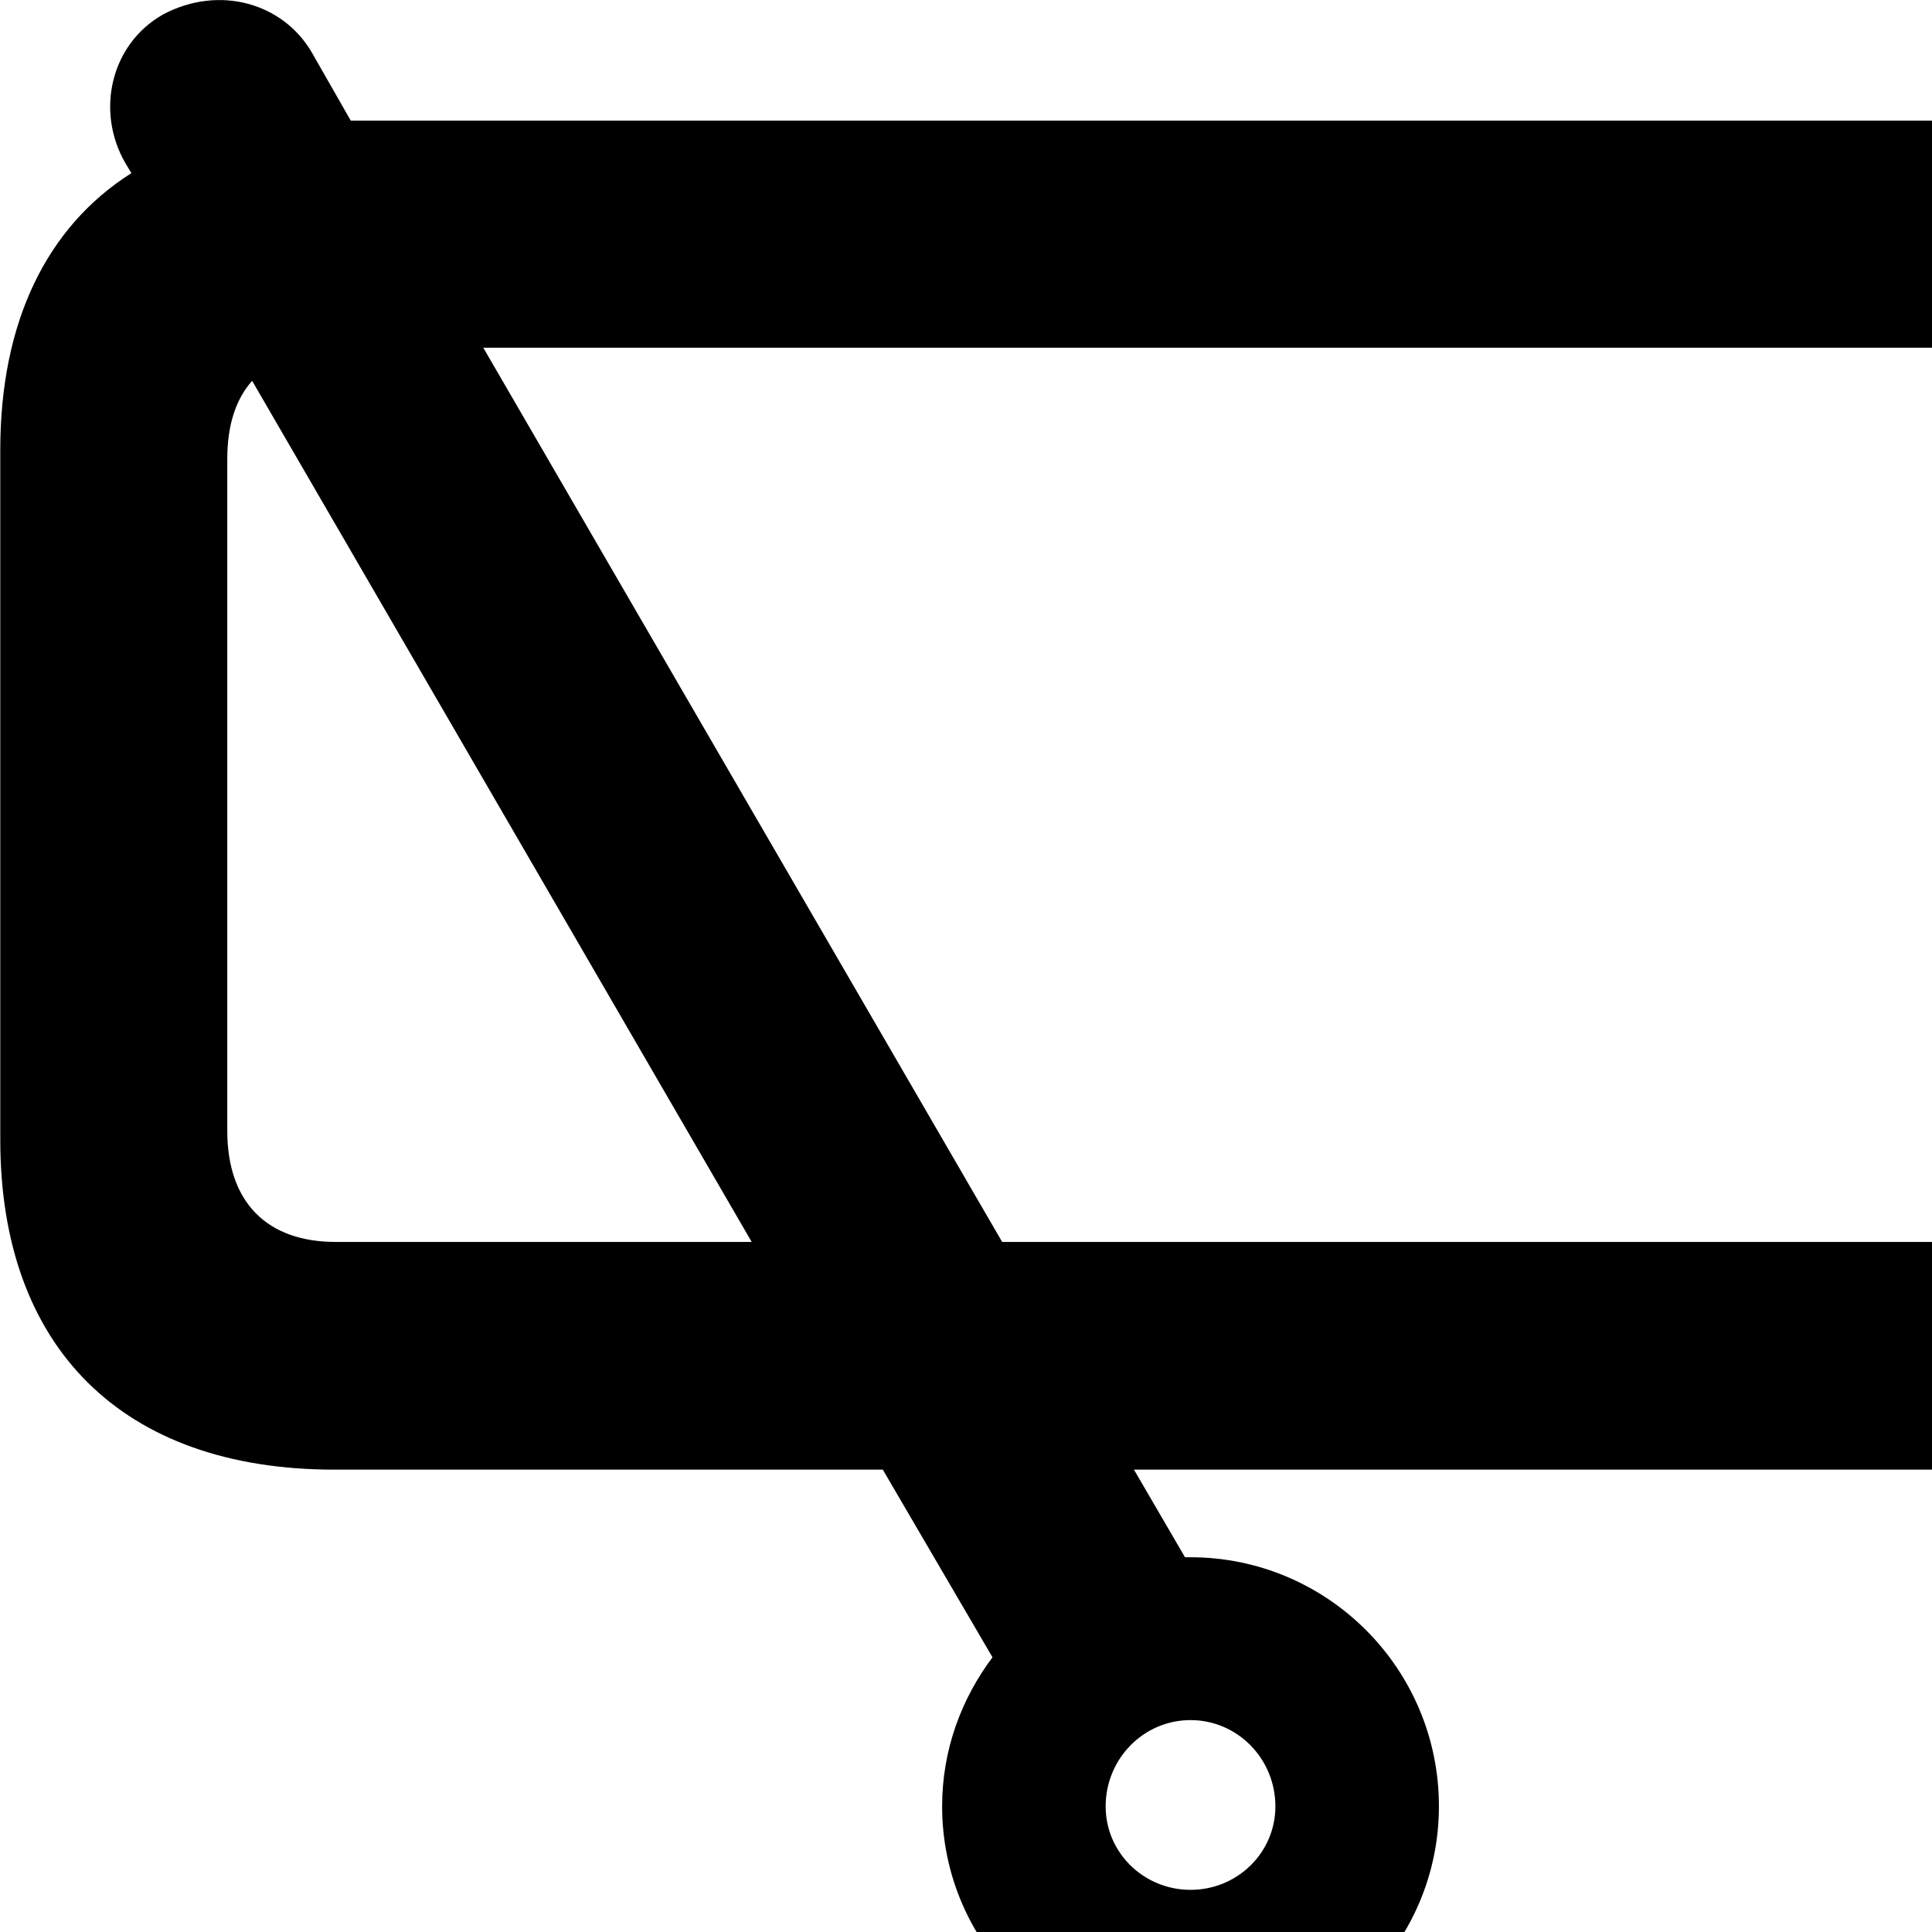 <svg xmlns="http://www.w3.org/2000/svg" viewBox="0 0 28 28" width="28" height="28">
  <path d="M4.844 21.299H12.794L14.384 24.019C13.934 24.619 13.654 25.359 13.654 26.179C13.654 28.159 15.274 29.769 17.254 29.769C19.234 29.769 20.854 28.159 20.854 26.179C20.854 24.179 19.234 22.569 17.254 22.569C17.224 22.569 17.204 22.569 17.174 22.569L16.434 21.299H29.694C32.754 21.299 34.534 19.529 34.534 16.519V6.519C34.534 3.509 32.754 1.749 29.694 1.749H5.084L4.524 0.769C4.104 0.039 3.174 -0.221 2.364 0.209C1.604 0.639 1.384 1.609 1.814 2.359L1.904 2.509C0.674 3.289 0.004 4.669 0.004 6.519V16.519C0.004 19.529 1.774 21.299 4.844 21.299ZM29.664 5.039C30.654 5.039 31.254 5.609 31.254 6.649V16.389C31.254 17.429 30.654 17.999 29.664 17.999H14.524L7.004 5.039ZM4.864 17.999C3.874 17.999 3.294 17.429 3.294 16.389V6.649C3.294 6.169 3.414 5.789 3.654 5.519L10.894 17.999ZM17.254 27.389C16.574 27.389 16.024 26.849 16.024 26.179C16.024 25.489 16.574 24.929 17.254 24.929C17.934 24.929 18.484 25.489 18.484 26.179C18.484 26.849 17.934 27.389 17.254 27.389Z" />
</svg>
